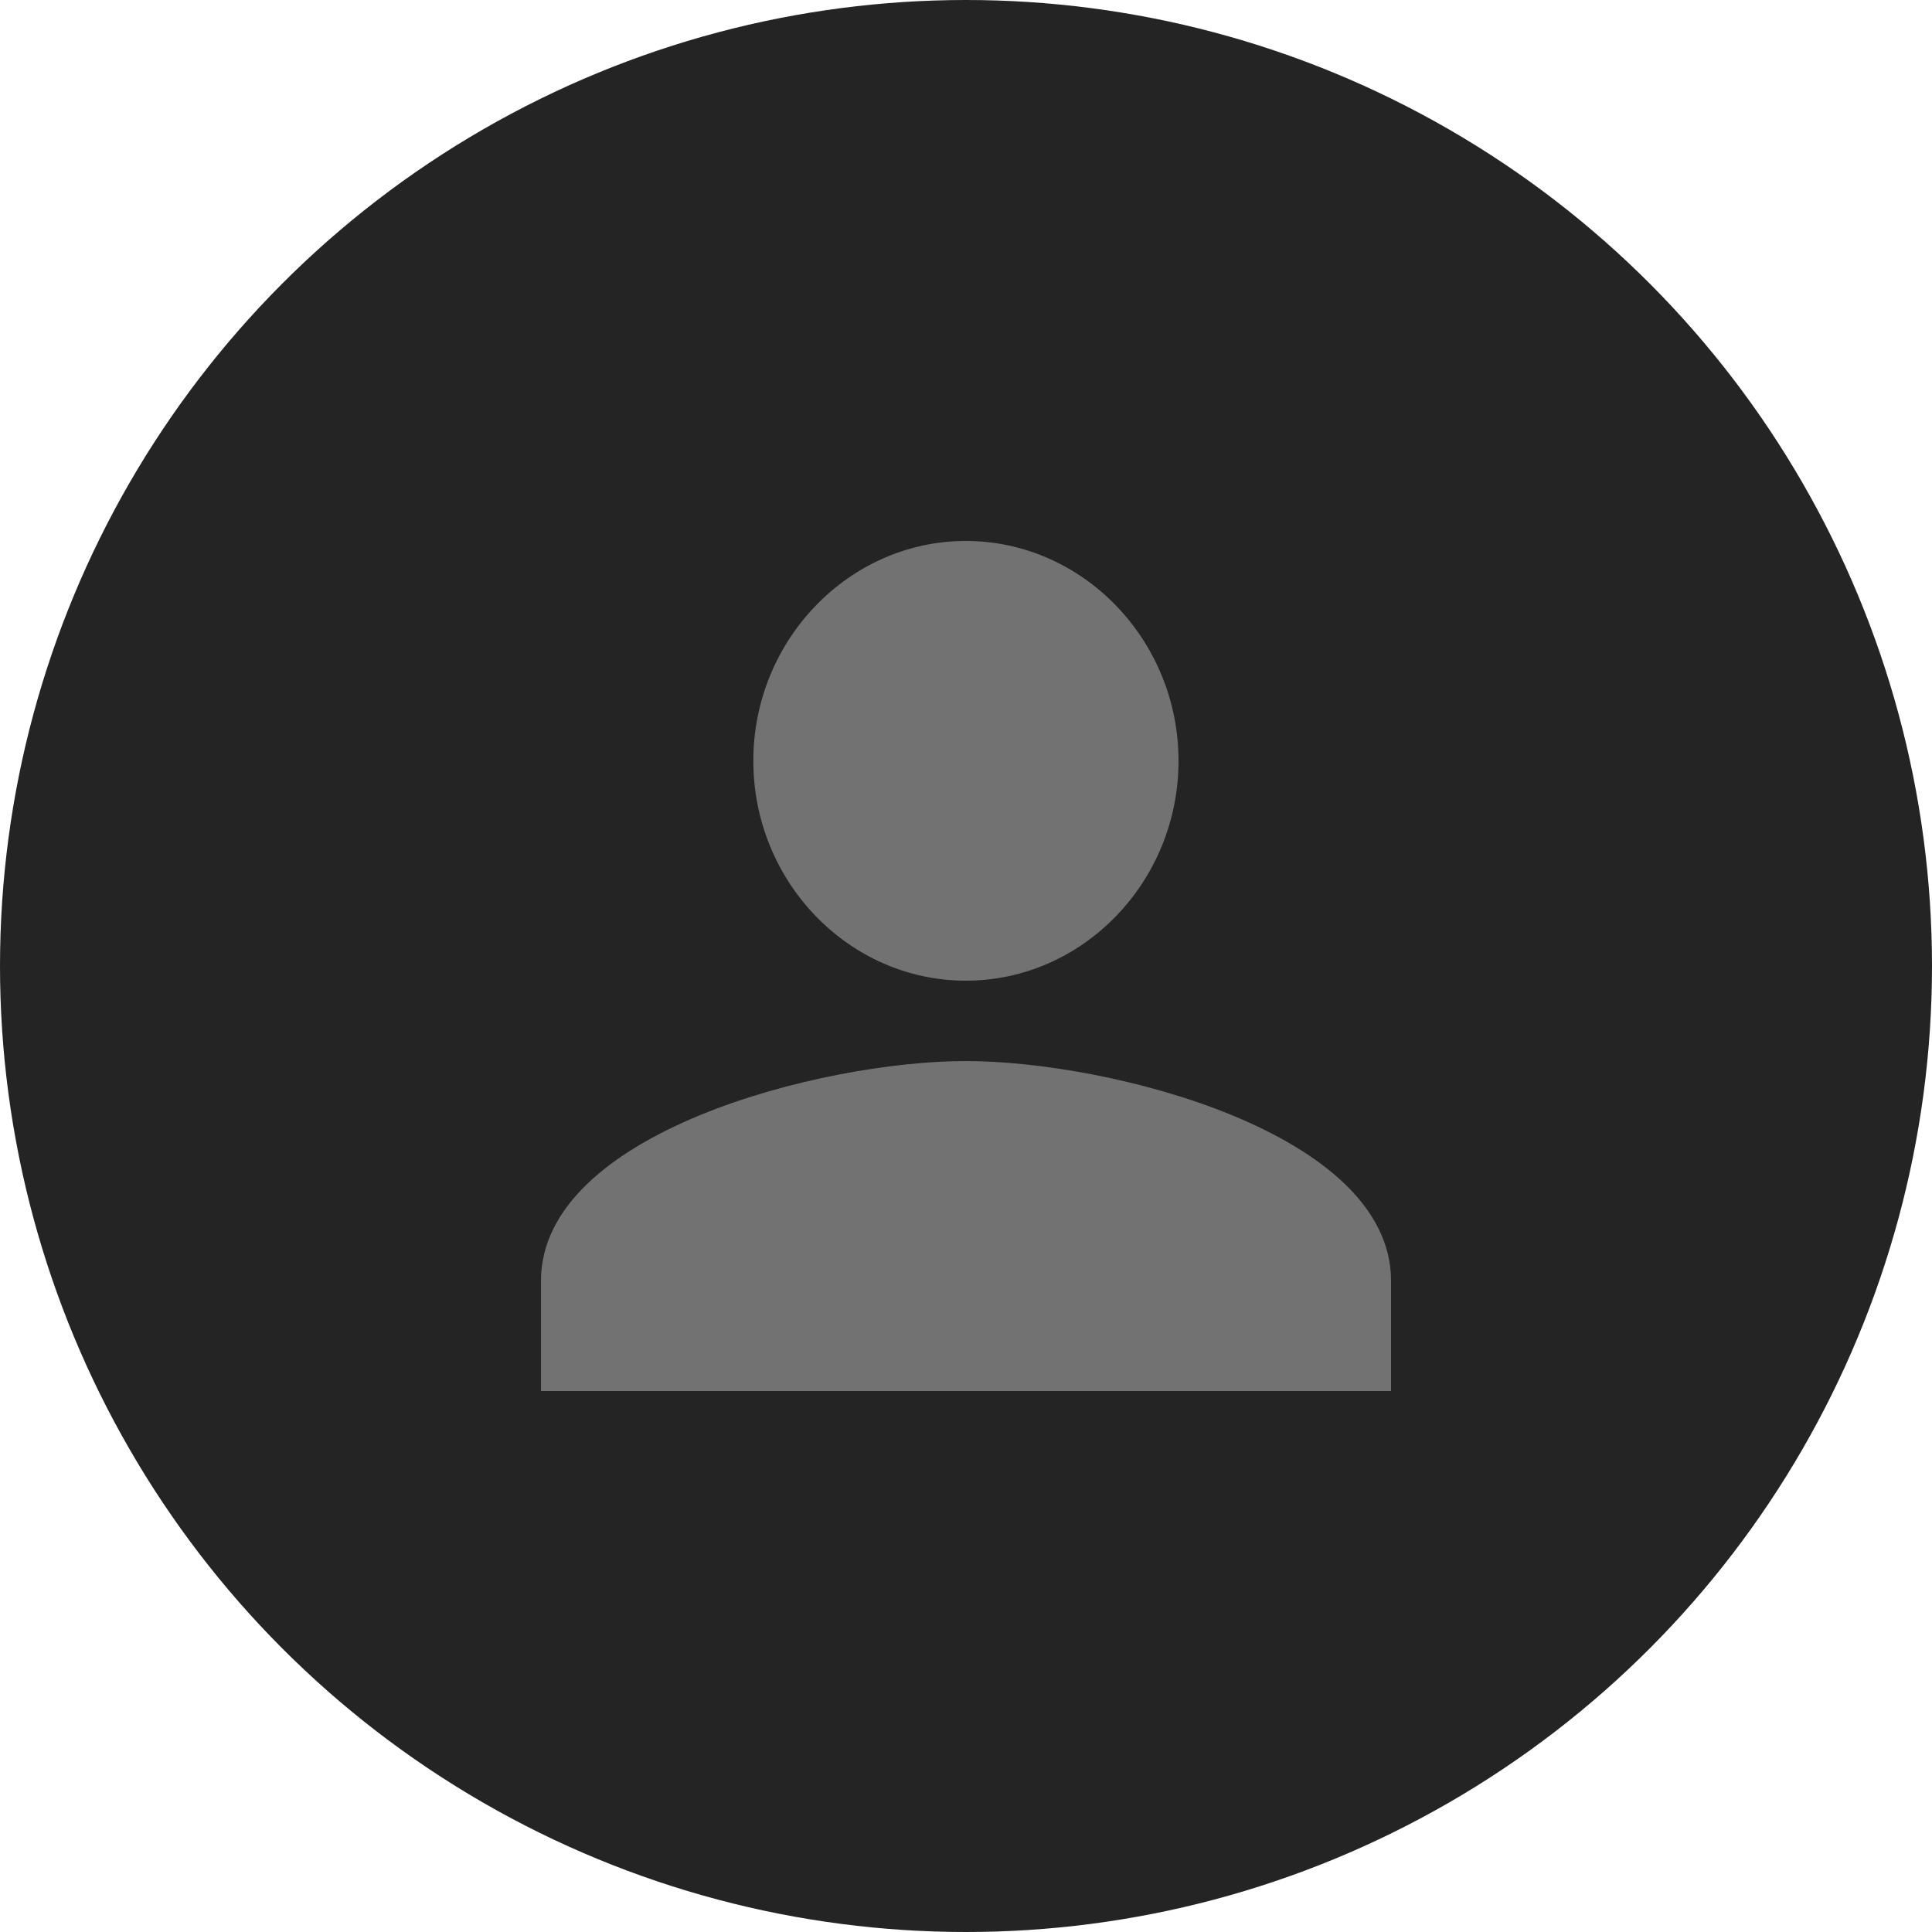 <svg width="25" height="25" viewBox="0 0 25 25" fill="none" xmlns="http://www.w3.org/2000/svg">
<circle cx="12.5" cy="12.5" r="12.5" fill="#242424"/>
<path fill-rule="evenodd" clip-rule="evenodd" d="M15.25 9.845C15.25 11.412 14.011 12.69 12.497 12.69C10.987 12.69 9.748 11.412 9.748 9.845C9.748 8.282 10.987 7 12.497 7C14.011 7 15.25 8.282 15.25 9.845ZM7 16.575C7 14.654 10.642 13.73 12.498 13.73C14.355 13.73 18 14.654 18 16.575V18H7V16.575Z" fill="#727272"/>
</svg>
